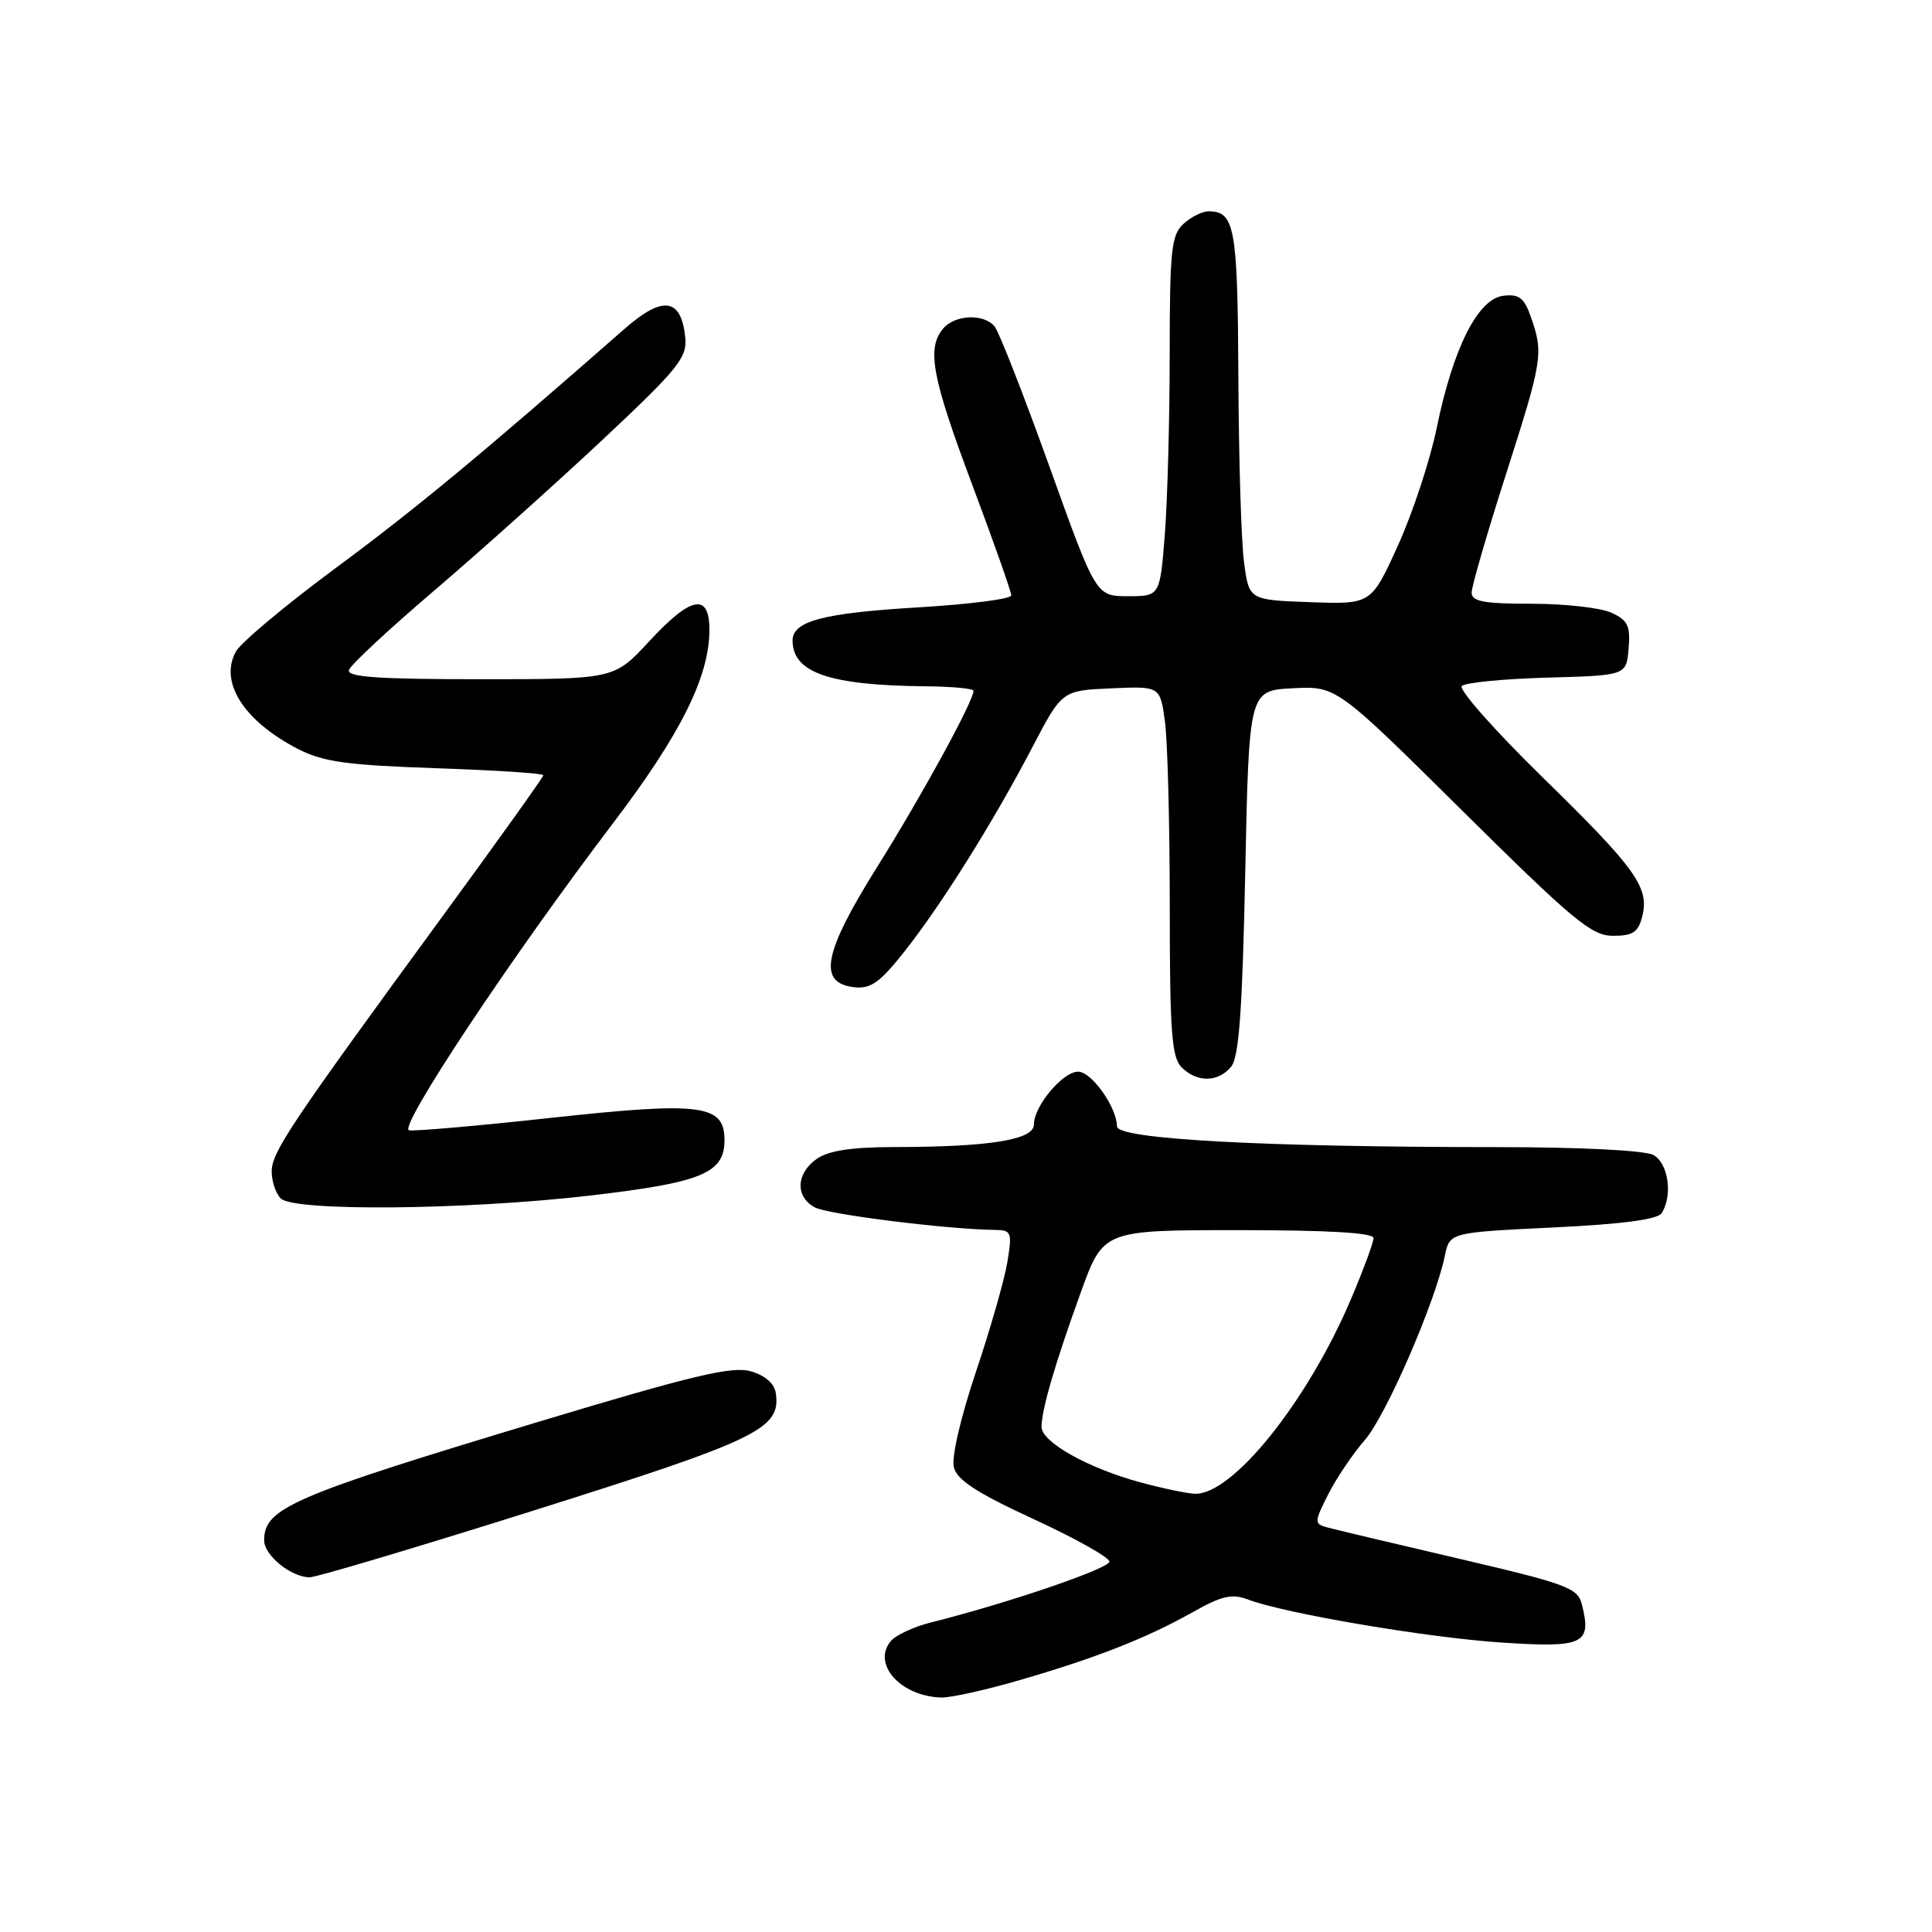 <?xml version="1.0" encoding="UTF-8" standalone="no"?>
<!DOCTYPE svg PUBLIC "-//W3C//DTD SVG 1.1//EN" "http://www.w3.org/Graphics/SVG/1.1/DTD/svg11.dtd" >
<svg xmlns="http://www.w3.org/2000/svg" xmlns:xlink="http://www.w3.org/1999/xlink" version="1.1" viewBox="0 0 256 256">
 <g >
 <path fill="currentColor"
d=" M 135.23 222.59 C 145.32 219.66 152.02 217.02 158.13 213.57 C 161.87 211.46 163.26 211.15 165.32 211.93 C 170.20 213.79 189.13 217.00 199.01 217.65 C 209.87 218.36 210.93 217.85 209.61 212.60 C 209.06 210.40 207.64 209.88 193.26 206.52 C 184.59 204.50 176.72 202.63 175.76 202.36 C 174.14 201.91 174.16 201.61 176.02 197.96 C 177.11 195.81 179.30 192.58 180.87 190.78 C 183.66 187.57 190.18 172.56 191.45 166.40 C 192.09 163.31 192.09 163.31 205.74 162.65 C 214.93 162.21 219.64 161.59 220.18 160.75 C 221.68 158.39 221.06 154.10 219.07 153.04 C 217.93 152.43 209.37 152.00 198.32 152.00 C 167.20 151.99 148.00 150.94 148.00 149.25 C 148.00 146.74 144.64 142.00 142.86 142.00 C 140.82 142.00 137.00 146.56 137.00 149.00 C 137.00 151.03 131.17 151.98 118.47 151.99 C 112.84 152.00 109.78 152.46 108.22 153.56 C 105.47 155.49 105.35 158.58 107.98 159.99 C 109.73 160.92 125.55 162.90 131.84 162.97 C 134.03 163.00 134.13 163.27 133.48 167.25 C 133.09 169.59 131.21 176.15 129.30 181.83 C 127.29 187.81 126.06 193.11 126.39 194.42 C 126.82 196.12 129.45 197.83 136.98 201.30 C 142.49 203.84 147.00 206.37 147.00 206.92 C 147.00 207.84 133.47 212.45 123.37 214.98 C 121.09 215.55 118.69 216.66 118.03 217.46 C 115.51 220.50 119.33 224.77 124.73 224.93 C 125.96 224.97 130.69 223.92 135.23 222.59 Z  M 71.07 200.04 C 100.50 190.76 103.48 189.31 102.80 184.61 C 102.61 183.32 101.39 182.25 99.47 181.70 C 97.00 181.00 91.78 182.24 71.47 188.36 C 38.67 198.25 35.00 199.83 35.00 204.10 C 35.00 206.09 38.58 209.00 41.04 209.00 C 41.92 209.00 55.44 204.97 71.07 200.04 Z  M 78.00 158.44 C 92.99 156.70 96.00 155.47 96.00 151.07 C 96.00 146.34 92.92 145.95 72.93 148.13 C 63.34 149.18 54.91 149.91 54.20 149.77 C 52.71 149.46 67.74 126.83 81.29 109.00 C 90.20 97.27 94.00 89.64 94.00 83.46 C 94.00 78.50 91.58 78.96 86.00 85.00 C 81.38 90.00 81.38 90.00 63.61 90.00 C 49.97 90.00 45.93 89.71 46.24 88.77 C 46.47 88.09 51.57 83.34 57.58 78.22 C 63.58 73.09 73.59 64.13 79.80 58.31 C 89.89 48.85 91.07 47.39 90.80 44.71 C 90.27 39.47 87.83 39.12 82.75 43.58 C 63.70 60.29 55.05 67.45 44.56 75.21 C 37.93 80.11 31.95 85.11 31.27 86.31 C 29.00 90.36 32.31 95.55 39.50 99.25 C 42.80 100.95 45.98 101.39 57.75 101.79 C 65.59 102.06 72.00 102.47 72.00 102.72 C 72.00 102.96 66.02 111.33 58.70 121.33 C 38.45 149.01 36.00 152.67 36.00 155.23 C 36.00 156.53 36.54 158.14 37.20 158.80 C 38.94 160.54 61.59 160.33 78.00 158.44 Z  M 163.13 141.35 C 164.17 140.09 164.62 133.97 165.00 115.60 C 165.50 91.50 165.50 91.50 171.29 91.20 C 177.08 90.90 177.08 90.90 193.79 107.45 C 208.47 121.98 210.89 124.00 213.73 124.00 C 216.37 124.00 217.08 123.53 217.61 121.42 C 218.57 117.58 216.78 115.09 204.26 102.86 C 198.00 96.73 193.25 91.35 193.70 90.90 C 194.15 90.45 199.24 89.95 205.01 89.79 C 215.50 89.50 215.50 89.50 215.80 85.93 C 216.05 82.92 215.70 82.18 213.50 81.18 C 212.07 80.53 207.33 80.00 202.95 80.00 C 196.60 80.00 195.00 79.70 195.00 78.52 C 195.00 77.71 197.03 70.72 199.50 63.00 C 204.39 47.73 204.54 46.84 202.88 42.09 C 201.97 39.46 201.31 38.94 199.20 39.19 C 195.83 39.59 192.55 46.10 190.38 56.67 C 189.50 60.97 187.18 68.00 185.23 72.29 C 181.69 80.08 181.69 80.08 173.59 79.79 C 165.50 79.50 165.50 79.50 164.84 74.50 C 164.47 71.75 164.14 60.70 164.09 49.95 C 164.00 30.11 163.62 28.00 160.13 28.00 C 159.32 28.00 157.83 28.74 156.83 29.65 C 155.21 31.12 155.00 33.07 154.99 46.90 C 154.99 55.48 154.70 66.21 154.35 70.75 C 153.70 79.00 153.70 79.00 149.46 79.00 C 145.22 79.00 145.22 79.00 139.03 61.75 C 135.62 52.26 132.36 43.94 131.79 43.25 C 130.35 41.52 126.51 41.69 124.96 43.55 C 122.77 46.19 123.48 49.99 128.84 64.27 C 131.68 71.84 134.00 78.42 134.00 78.89 C 134.00 79.36 128.52 80.07 121.83 80.47 C 109.01 81.23 104.99 82.30 105.02 84.91 C 105.06 89.16 109.94 90.82 122.75 90.94 C 126.19 90.97 129.00 91.24 129.00 91.53 C 129.00 92.89 122.10 105.51 116.30 114.76 C 109.08 126.28 108.31 130.25 113.18 130.81 C 115.37 131.06 116.59 130.20 119.86 126.06 C 124.80 119.80 131.63 108.89 136.80 99.00 C 140.72 91.50 140.72 91.50 147.22 91.21 C 153.72 90.92 153.72 90.92 154.36 95.60 C 154.71 98.17 155.00 109.18 155.00 120.07 C 155.00 136.72 155.25 140.11 156.57 141.43 C 158.61 143.46 161.40 143.43 163.13 141.35 Z  M 151.11 196.42 C 144.21 194.56 138.00 191.08 138.01 189.07 C 138.01 186.80 139.80 180.67 143.21 171.25 C 146.19 163.00 146.19 163.00 164.09 163.00 C 175.99 163.00 182.00 163.35 182.00 164.05 C 182.00 164.63 180.64 168.30 178.99 172.19 C 173.22 185.75 163.29 198.11 158.32 197.93 C 157.32 197.90 154.07 197.22 151.11 196.42 Z "/>
</g>
</svg>
